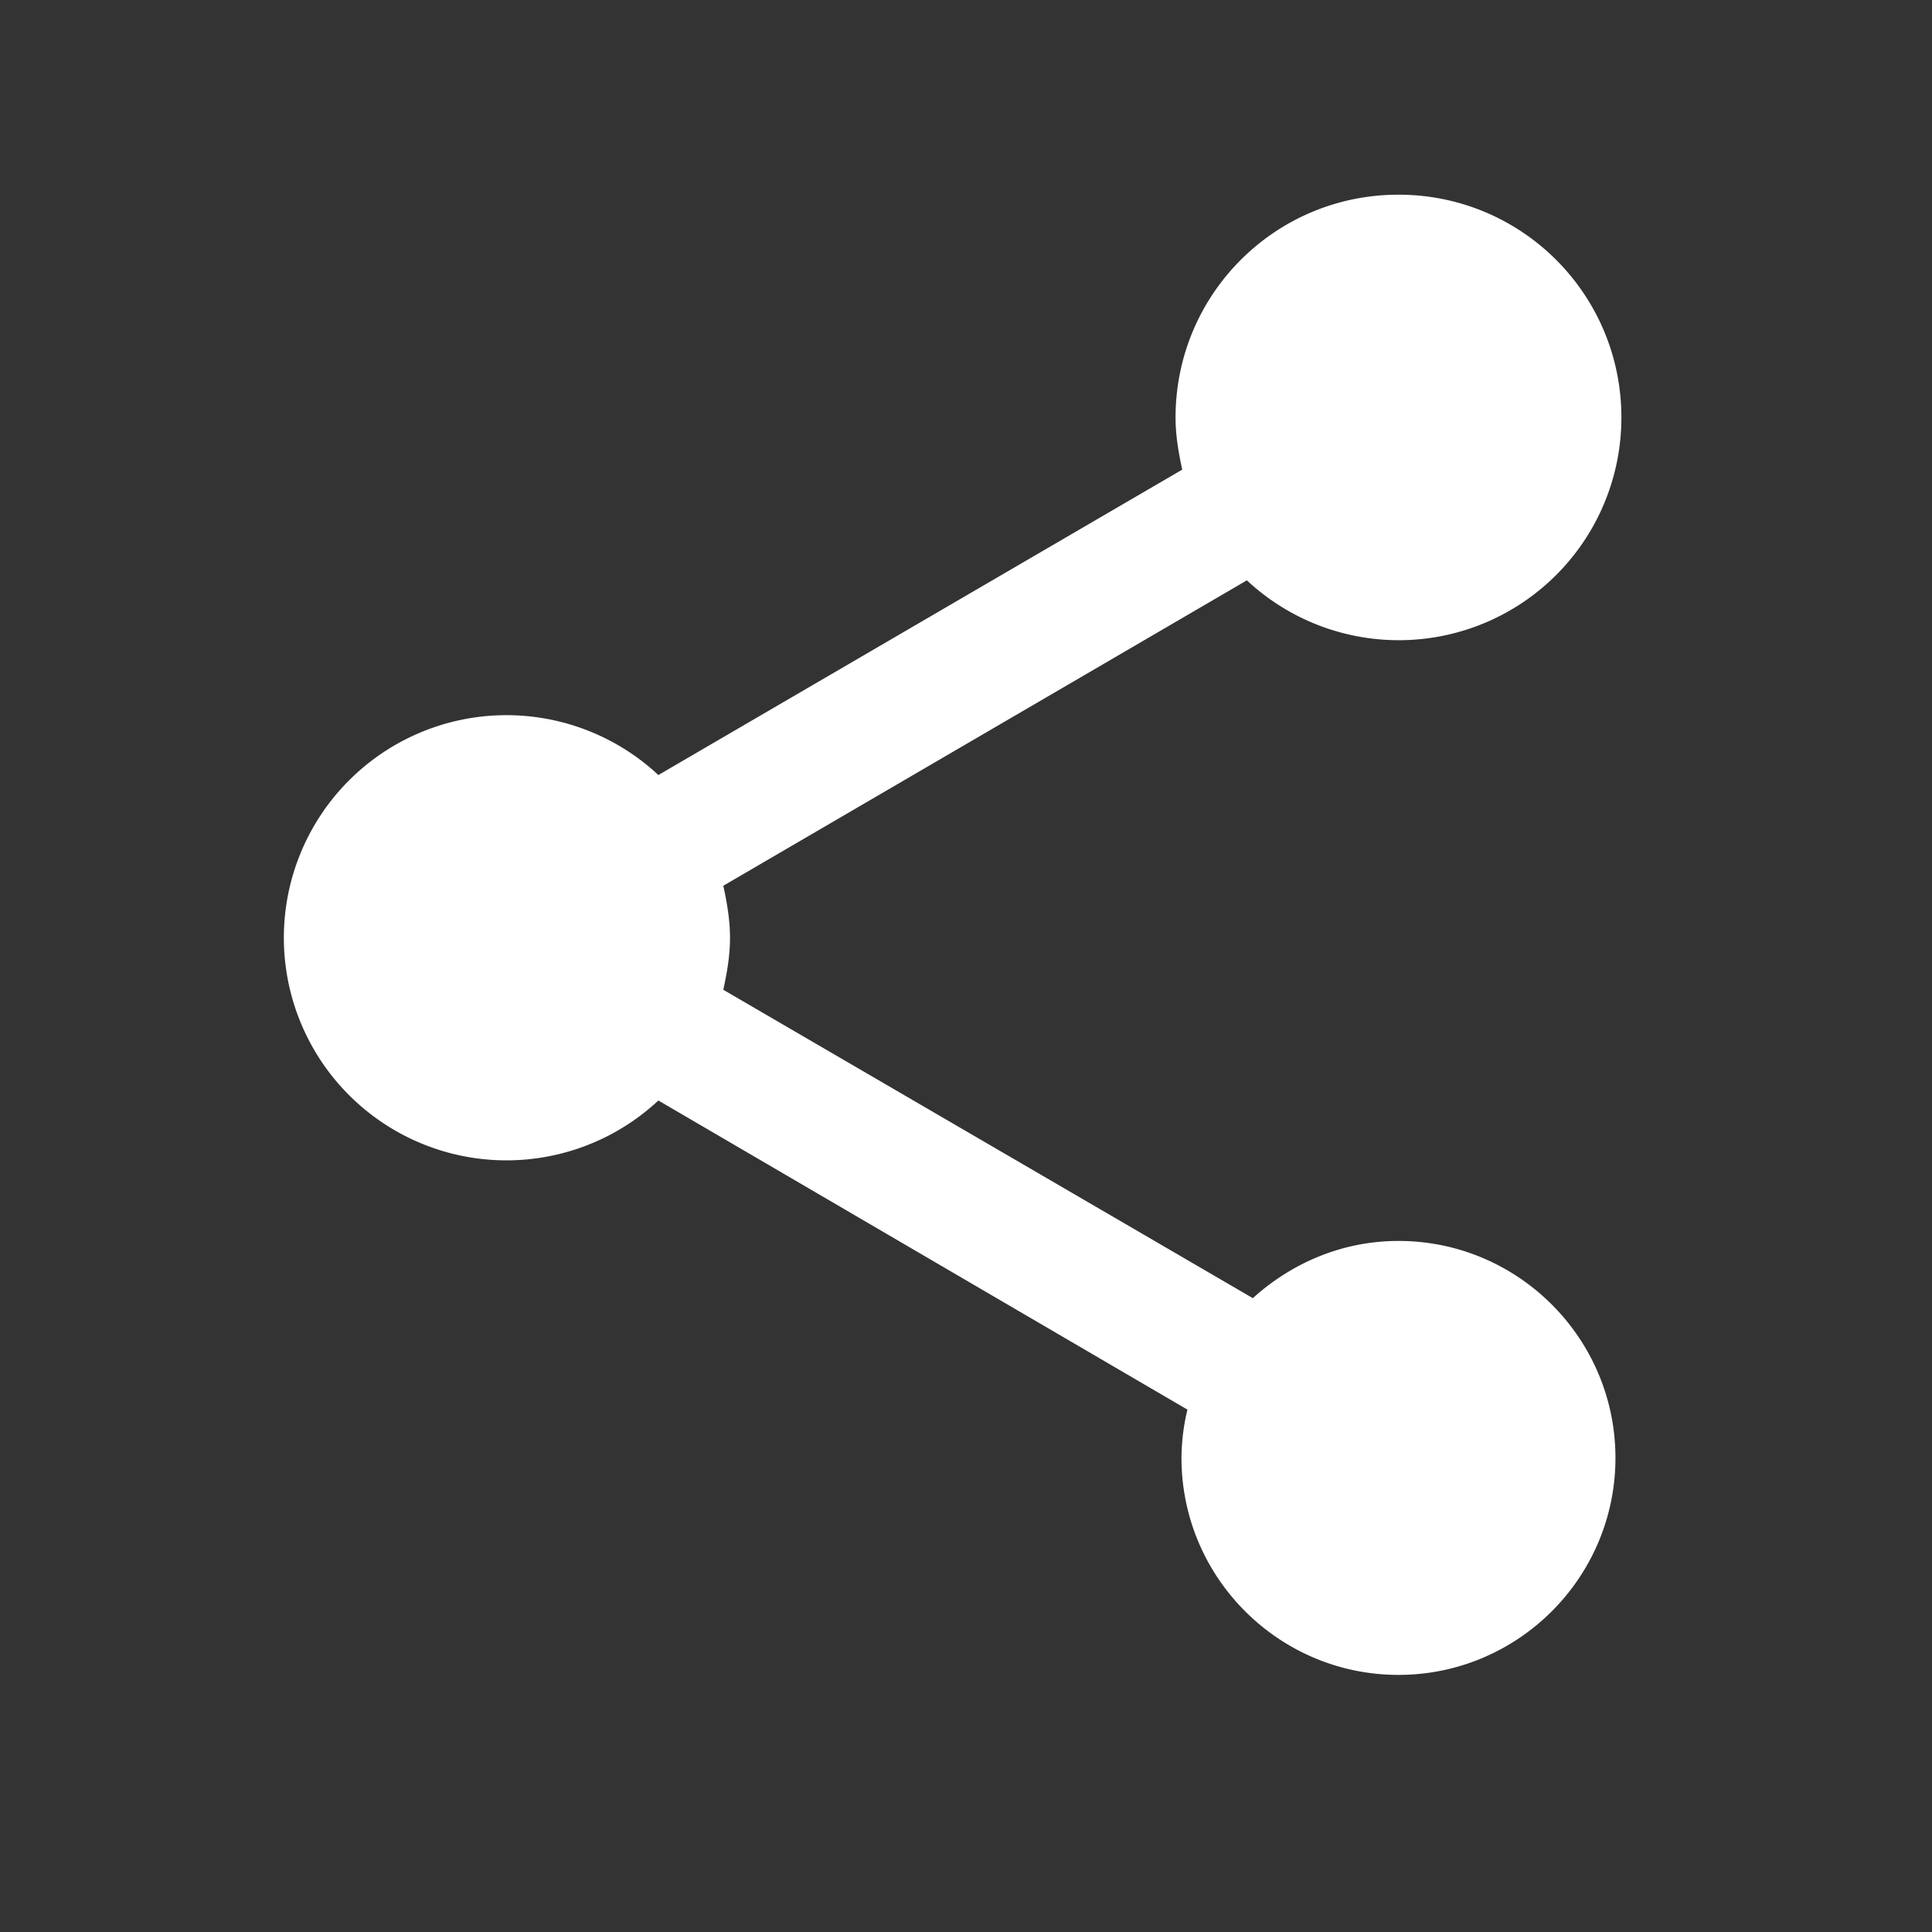 <svg xmlns="http://www.w3.org/2000/svg" width="13" height="13" fill="none" viewBox="0 0 13 13">
  <rect x="0" y="0" width="13" height="13" fill="#333333" stroke="none"/>
  <path fill="#fff" d="M9.41 8.35c-.38 0-.72.15-.98.385L4.867 6.66c.025-.115.045-.23.045-.35 0-.12-.02-.235-.045-.35L8.39 3.905a1.498 1.498 0 0 0 2.52-1.095c0-.83-.67-1.5-1.5-1.5s-1.5.67-1.5 1.5c0 .12.02.235.045.35L4.43 5.215A1.498 1.498 0 0 0 1.91 6.31a1.498 1.498 0 0 0 2.52 1.095l3.56 2.08a1.41 1.41 0 0 0-.04.325c0 .805.655 1.46 1.46 1.46.805 0 1.46-.655 1.46-1.46 0-.805-.655-1.46-1.46-1.46Z"/>
</svg>

